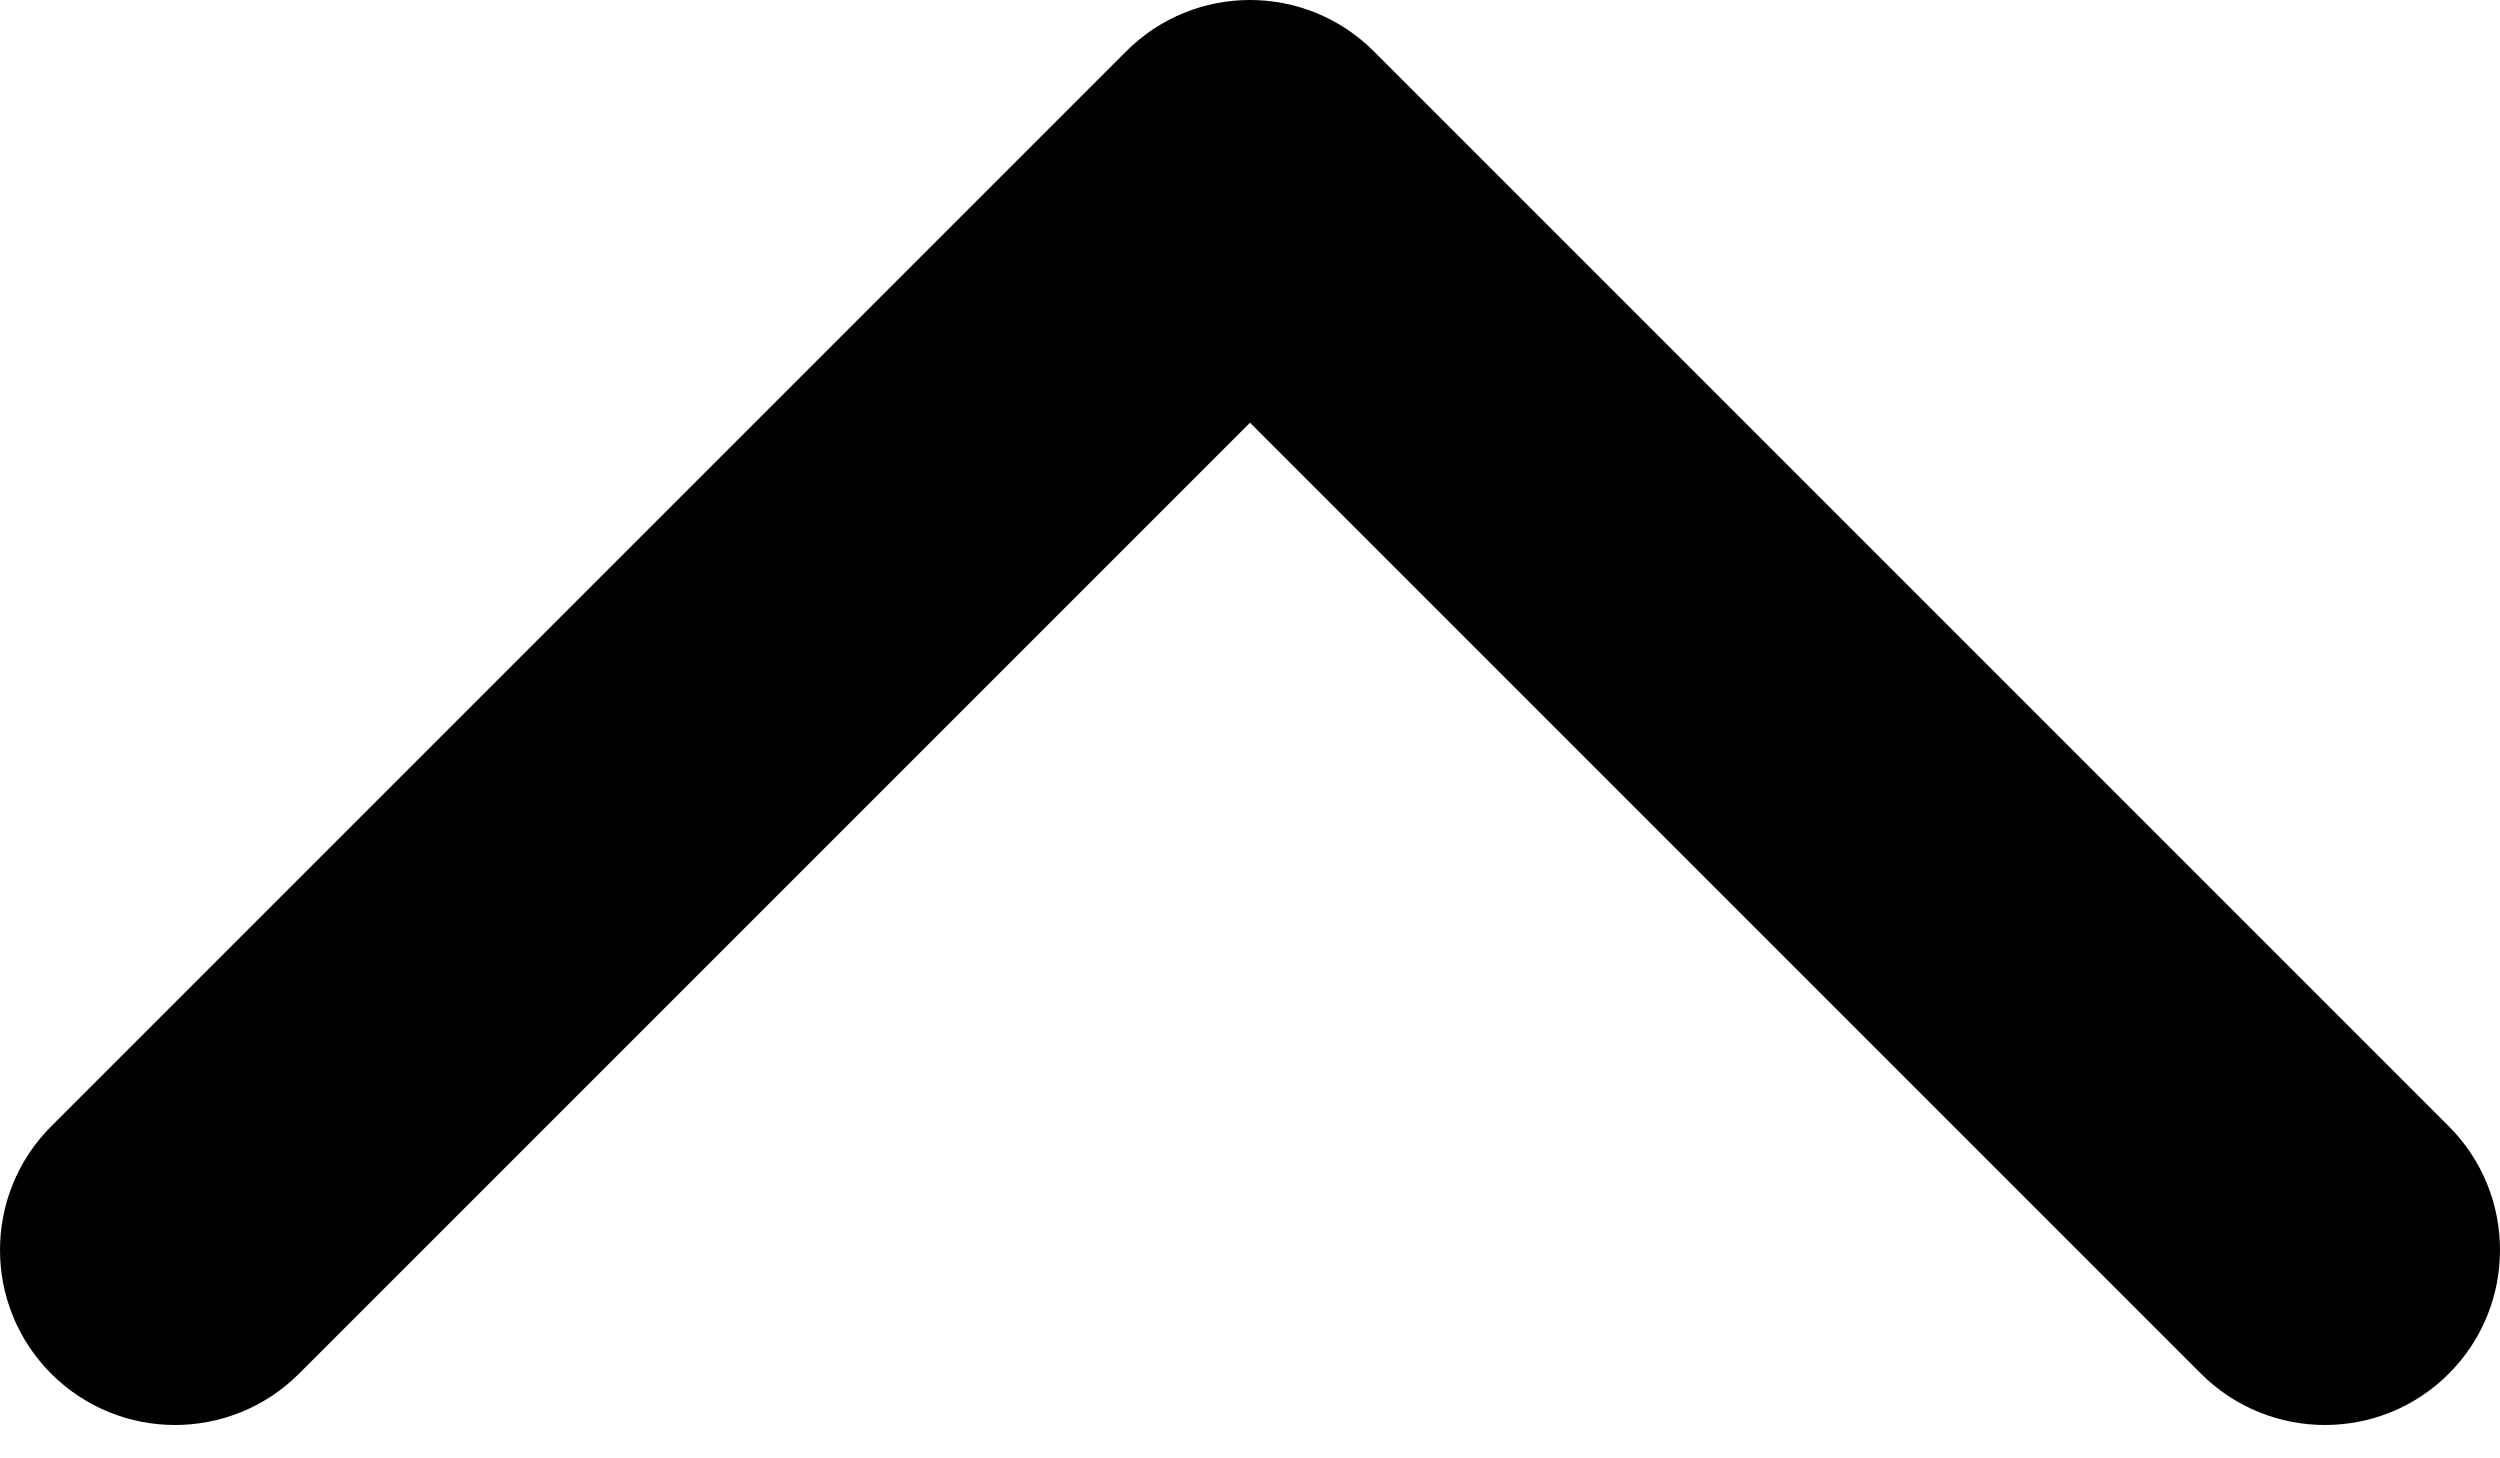 <svg width="12" height="7" viewBox="0 0 12 7" fill="none" xmlns="http://www.w3.org/2000/svg">
<path d="M6 -2.00272e-05C5.785 -2.00272e-05 5.57 0.082 5.406 0.246L0.246 5.406C-0.082 5.734 -0.082 6.266 0.246 6.594C0.574 6.922 1.106 6.922 1.435 6.594L6 2.029L10.565 6.594C10.894 6.922 11.426 6.922 11.754 6.594C12.082 6.266 12.082 5.734 11.754 5.406L6.594 0.246C6.43 0.082 6.215 -2.00272e-05 6 -2.00272e-05Z" fill="black"/>
</svg>
